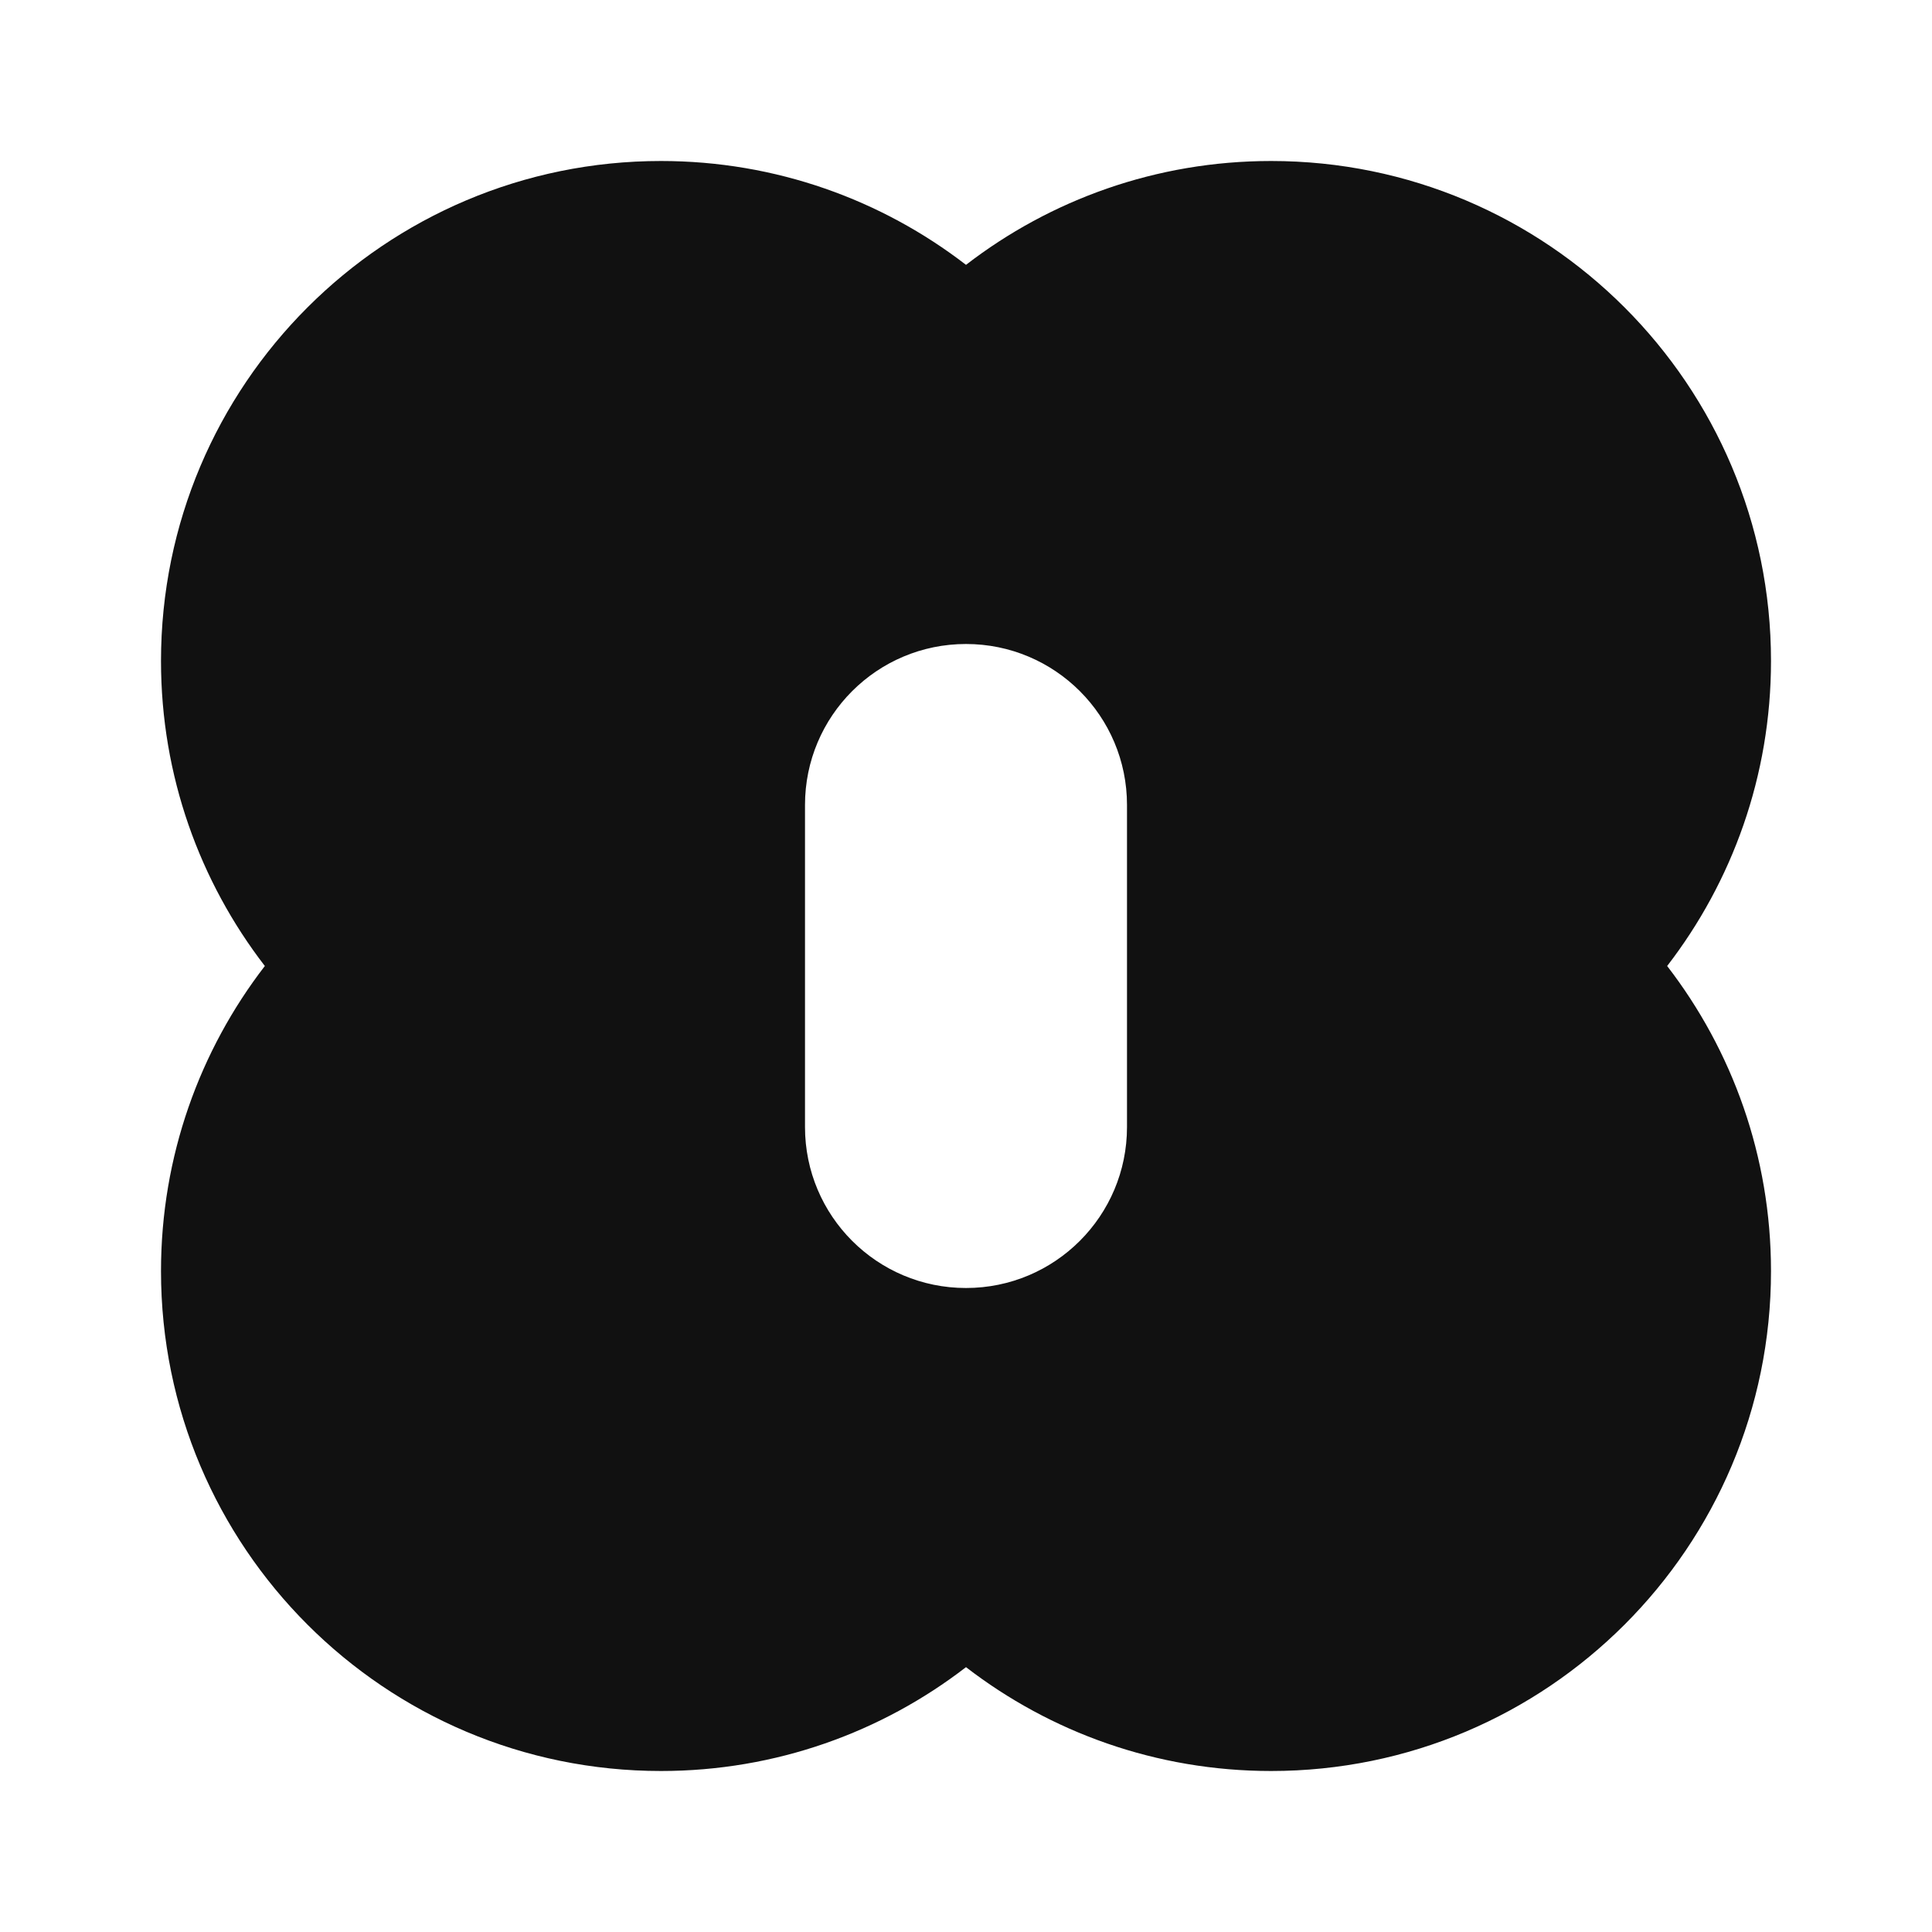 <svg width="24" height="24" viewBox="0 0 24 24" fill="none" xmlns="http://www.w3.org/2000/svg">
<path fill-rule="evenodd" clip-rule="evenodd" d="M2 8.211C2 4.781 4.781 2 8.211 2C9.637 2 10.952 2.482 12 3.29C13.048 2.482 14.363 2 15.79 2C19.22 2 22 4.781 22 8.211C22 9.637 21.518 10.952 20.71 12C21.518 13.048 22 14.363 22 15.79C22 19.22 19.22 22 15.79 22C14.363 22 13.048 21.518 12 20.71C10.952 21.518 9.637 22 8.211 22C4.781 22 2 19.22 2 15.79C2 14.363 2.482 13.048 3.29 12C2.482 10.952 2 9.637 2 8.211ZM12 8C10.895 8 10 8.895 10 10V14C10 15.105 10.895 16 12 16C13.105 16 14 15.105 14 14V10C14 8.895 13.105 8 12 8Z" fill="#111111"/>
</svg>
